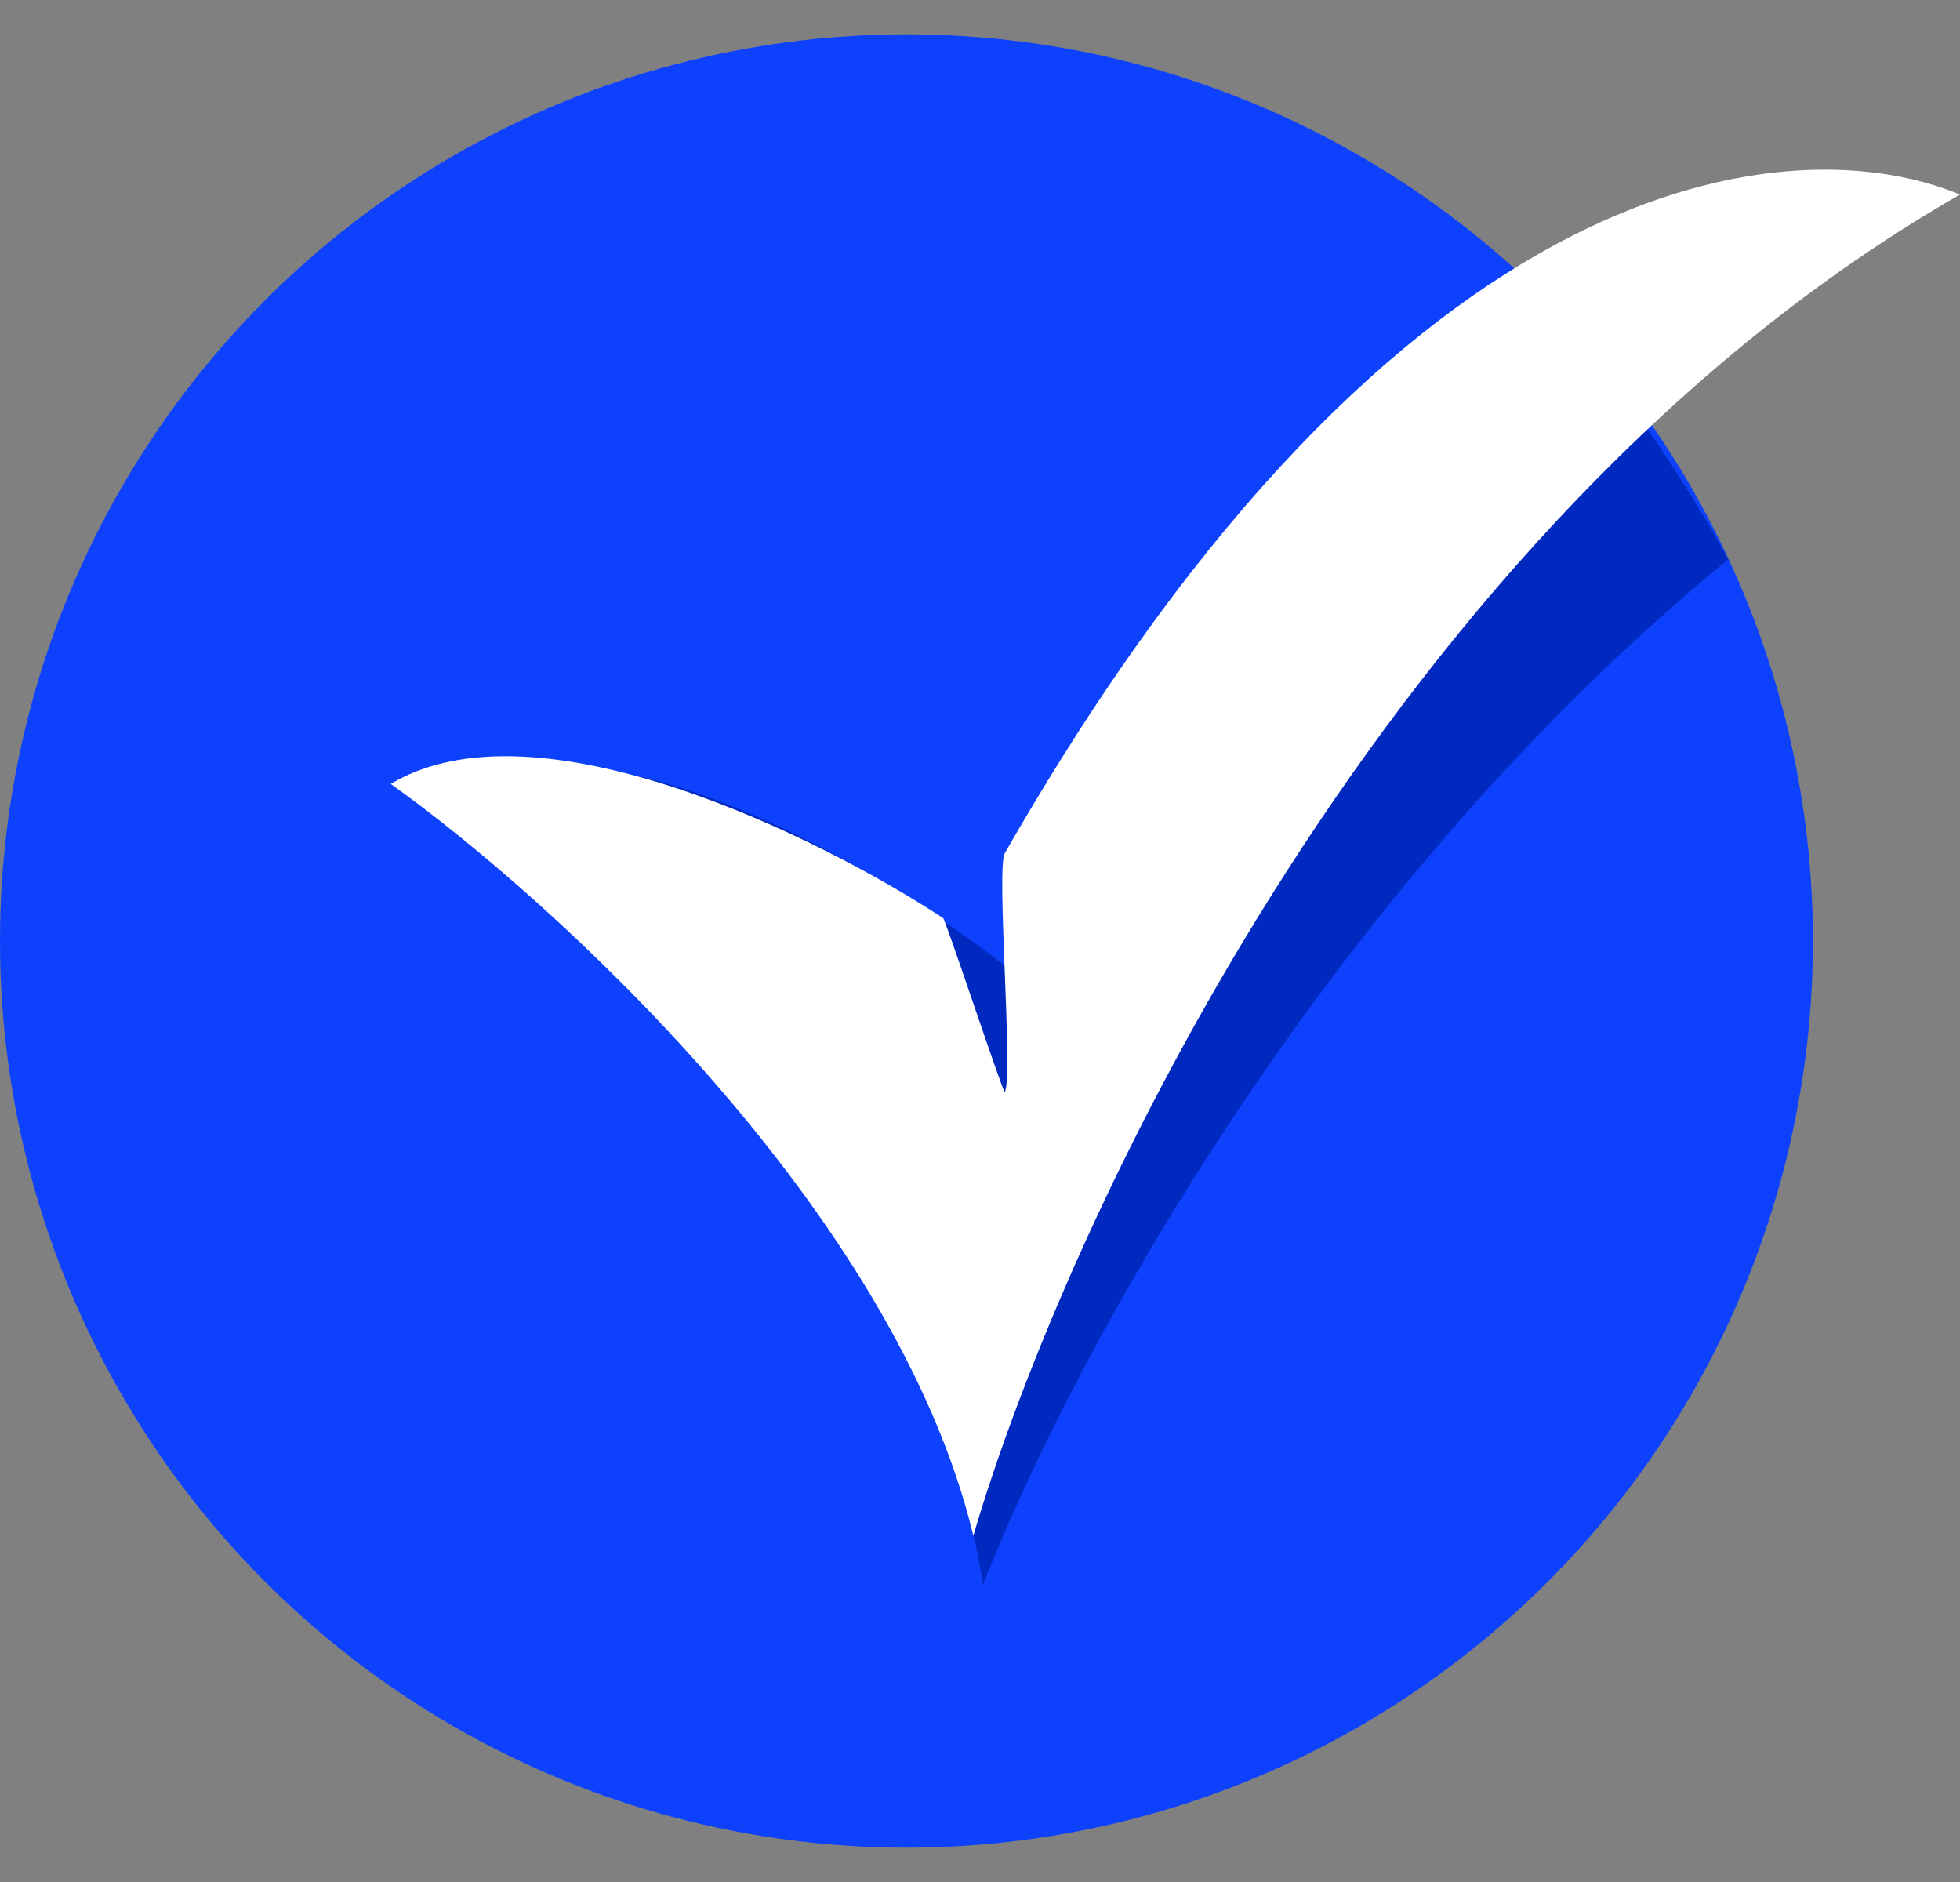 <svg width="25" height="24" viewBox="0 0 25 24" fill="none" xmlns="http://www.w3.org/2000/svg">
<rect x="0" y="0" width="25" height="24" fill="#808080" stroke="none"/>
<circle cx="11.562" cy="12" r="11.562" fill="#0E41FC"/>
<path d="M5.968 10.016C7.914 9.065 11.358 11.164 12.837 12.332C12.857 12.302 13.409 14.642 13.429 14.612C13.558 14.419 13.566 11.762 13.694 11.577C16.184 7.99 18.524 5.941 20.546 4.852C21.161 5.599 21.801 6.685 22.044 7.134C16.996 11.252 13.716 17.191 12.538 20.212C11.905 16 7.894 11.66 5.968 10.016Z" fill="#0029C0"/>
<path d="M25 2.481C17.715 6.657 13.575 15.623 12.415 19.584C11.418 15.443 7.046 11.467 4.984 9.997C6.839 8.881 10.453 10.672 12.028 11.707C12.045 11.676 12.799 13.958 12.816 13.927C12.928 13.723 12.704 11.077 12.816 10.881C17.895 2.004 22.892 1.603 25 2.481Z" fill="white"/>
</svg>
